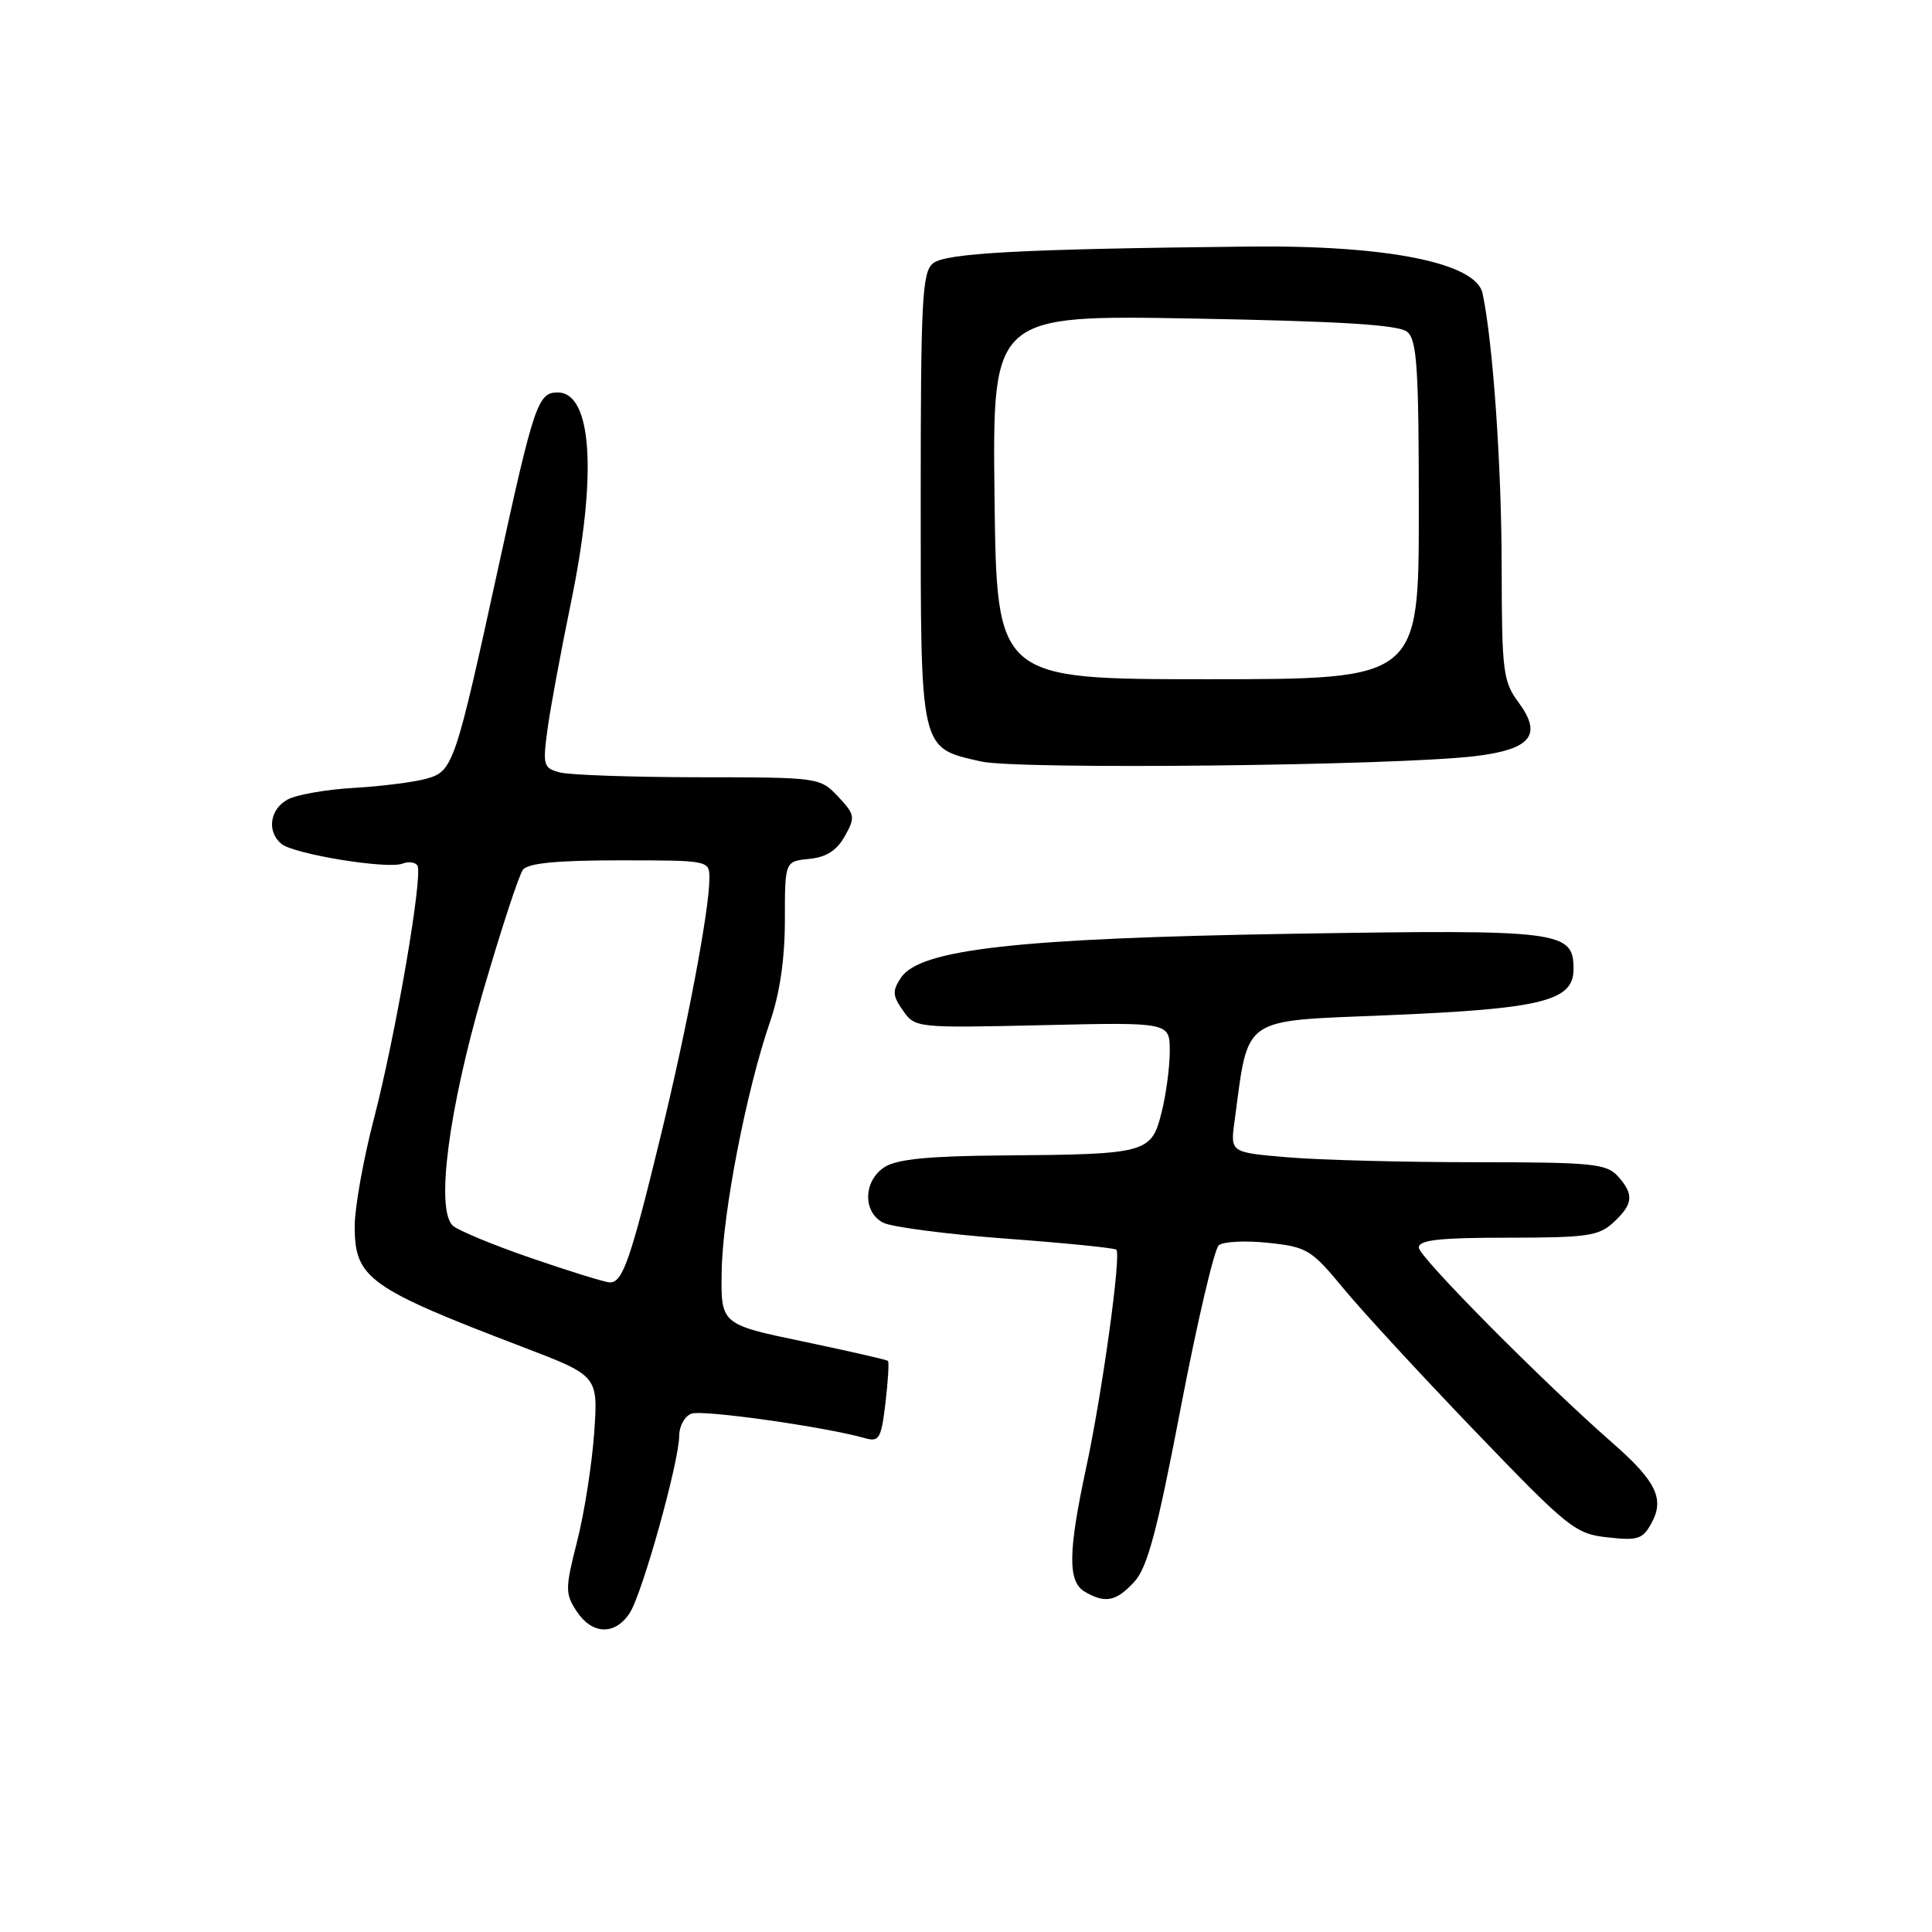 <?xml version="1.0" encoding="UTF-8" standalone="no"?>
<!DOCTYPE svg PUBLIC "-//W3C//DTD SVG 1.1//EN" "http://www.w3.org/Graphics/SVG/1.1/DTD/svg11.dtd" >
<svg xmlns="http://www.w3.org/2000/svg" xmlns:xlink="http://www.w3.org/1999/xlink" version="1.1" viewBox="0 0 256 256">
 <g >
 <path fill="currentColor"
d=" M 83.43 213.75 C 85.11 211.19 89.99 193.68 90.00 190.22 C 90.00 188.96 90.72 187.66 91.61 187.32 C 93.06 186.76 109.32 189.06 114.60 190.56 C 116.50 191.10 116.76 190.64 117.33 185.89 C 117.67 182.99 117.82 180.49 117.66 180.33 C 117.50 180.17 112.45 179.02 106.44 177.76 C 95.50 175.48 95.50 175.48 95.63 168.36 C 95.77 160.62 98.90 144.50 102.03 135.40 C 103.33 131.63 104.00 127.04 104.00 121.91 C 104.00 114.13 104.00 114.13 107.22 113.81 C 109.49 113.59 110.88 112.70 111.94 110.80 C 113.35 108.28 113.30 107.95 111.05 105.55 C 108.67 103.02 108.51 103.00 92.58 102.99 C 83.73 102.98 75.45 102.69 74.17 102.35 C 72.00 101.77 71.90 101.40 72.55 96.61 C 72.93 93.80 74.32 86.34 75.62 80.02 C 79.16 62.93 78.48 52.00 73.88 52.00 C 71.29 52.00 70.74 53.61 66.07 75.00 C 60.30 101.44 60.04 102.21 56.47 103.19 C 54.84 103.64 50.52 104.19 46.88 104.40 C 43.24 104.61 39.30 105.30 38.13 105.93 C 35.75 107.20 35.32 110.19 37.29 111.82 C 38.92 113.18 51.32 115.20 53.31 114.44 C 54.13 114.12 55.03 114.24 55.31 114.69 C 56.08 115.93 52.43 137.16 49.54 148.26 C 48.14 153.63 47.00 160.03 47.00 162.47 C 47.00 169.38 48.79 170.67 69.38 178.53 C 79.26 182.31 79.26 182.31 78.73 189.90 C 78.43 194.08 77.42 200.53 76.47 204.24 C 74.88 210.51 74.88 211.16 76.40 213.49 C 78.44 216.61 81.48 216.72 83.43 213.75 Z  M 150.30 209.60 C 152.04 207.70 153.32 202.92 156.45 186.56 C 158.63 175.20 160.90 165.50 161.50 165.00 C 162.09 164.51 165.04 164.36 168.04 164.68 C 173.18 165.22 173.77 165.58 178.00 170.71 C 180.47 173.71 188.35 182.25 195.50 189.69 C 207.84 202.53 208.73 203.24 213.02 203.71 C 217.07 204.16 217.69 203.95 218.88 201.73 C 220.57 198.57 219.40 196.22 213.68 191.21 C 204.45 183.13 188.00 166.54 188.00 165.31 C 188.00 164.30 190.75 164.00 199.81 164.00 C 210.32 164.00 211.87 163.77 213.81 161.96 C 216.43 159.52 216.54 158.26 214.35 155.83 C 212.86 154.19 210.88 154.00 195.50 154.00 C 186.04 154.00 174.86 153.71 170.66 153.35 C 163.02 152.71 163.02 152.71 163.58 148.60 C 165.48 134.48 164.26 135.34 183.70 134.53 C 204.29 133.68 208.50 132.65 208.50 128.43 C 208.50 123.34 207.00 123.15 171.14 123.73 C 134.79 124.33 121.89 125.78 119.38 129.55 C 118.22 131.30 118.26 131.93 119.65 133.91 C 121.26 136.20 121.43 136.22 138.14 135.84 C 155.00 135.45 155.00 135.45 155.00 139.28 C 155.00 141.39 154.51 145.07 153.90 147.46 C 152.56 152.79 151.94 152.96 132.99 153.10 C 123.18 153.17 118.89 153.59 117.25 154.62 C 114.42 156.41 114.27 160.54 116.99 162.00 C 118.09 162.58 125.40 163.54 133.24 164.12 C 141.08 164.70 147.69 165.36 147.92 165.59 C 148.59 166.25 146.05 184.58 143.93 194.45 C 141.51 205.69 141.47 209.59 143.75 210.92 C 146.46 212.50 147.91 212.20 150.30 209.60 Z  M 195.40 100.20 C 202.86 99.31 204.42 97.41 201.22 93.08 C 199.16 90.30 199.00 88.98 198.98 75.29 C 198.97 61.75 197.83 45.40 196.45 38.88 C 195.60 34.83 183.86 32.47 165.50 32.67 C 135.32 32.99 125.28 33.53 123.62 34.90 C 122.19 36.08 122.00 39.79 122.00 66.01 C 122.00 99.78 121.83 99.04 130.00 100.90 C 134.79 102.00 184.81 101.46 195.40 100.20 Z  M 70.29 166.67 C 65.23 164.93 60.58 162.99 59.96 162.37 C 57.74 160.14 59.44 147.11 63.97 131.50 C 66.37 123.25 68.76 115.94 69.29 115.25 C 69.96 114.37 73.80 114.00 82.12 114.00 C 93.95 114.00 94.00 114.01 94.00 116.37 C 94.00 120.52 91.07 136.04 87.55 150.50 C 83.54 167.00 82.49 170.03 80.77 169.92 C 80.07 169.88 75.36 168.42 70.29 166.67 Z  M 131.78 65.86 C 131.50 41.73 131.50 41.73 158.21 42.21 C 177.79 42.57 185.34 43.04 186.46 43.97 C 187.76 45.05 188.00 48.72 188.00 67.62 C 188.00 90.00 188.00 90.00 160.03 90.00 C 132.07 90.00 132.07 90.00 131.78 65.86 Z "/>
</g>
</svg>